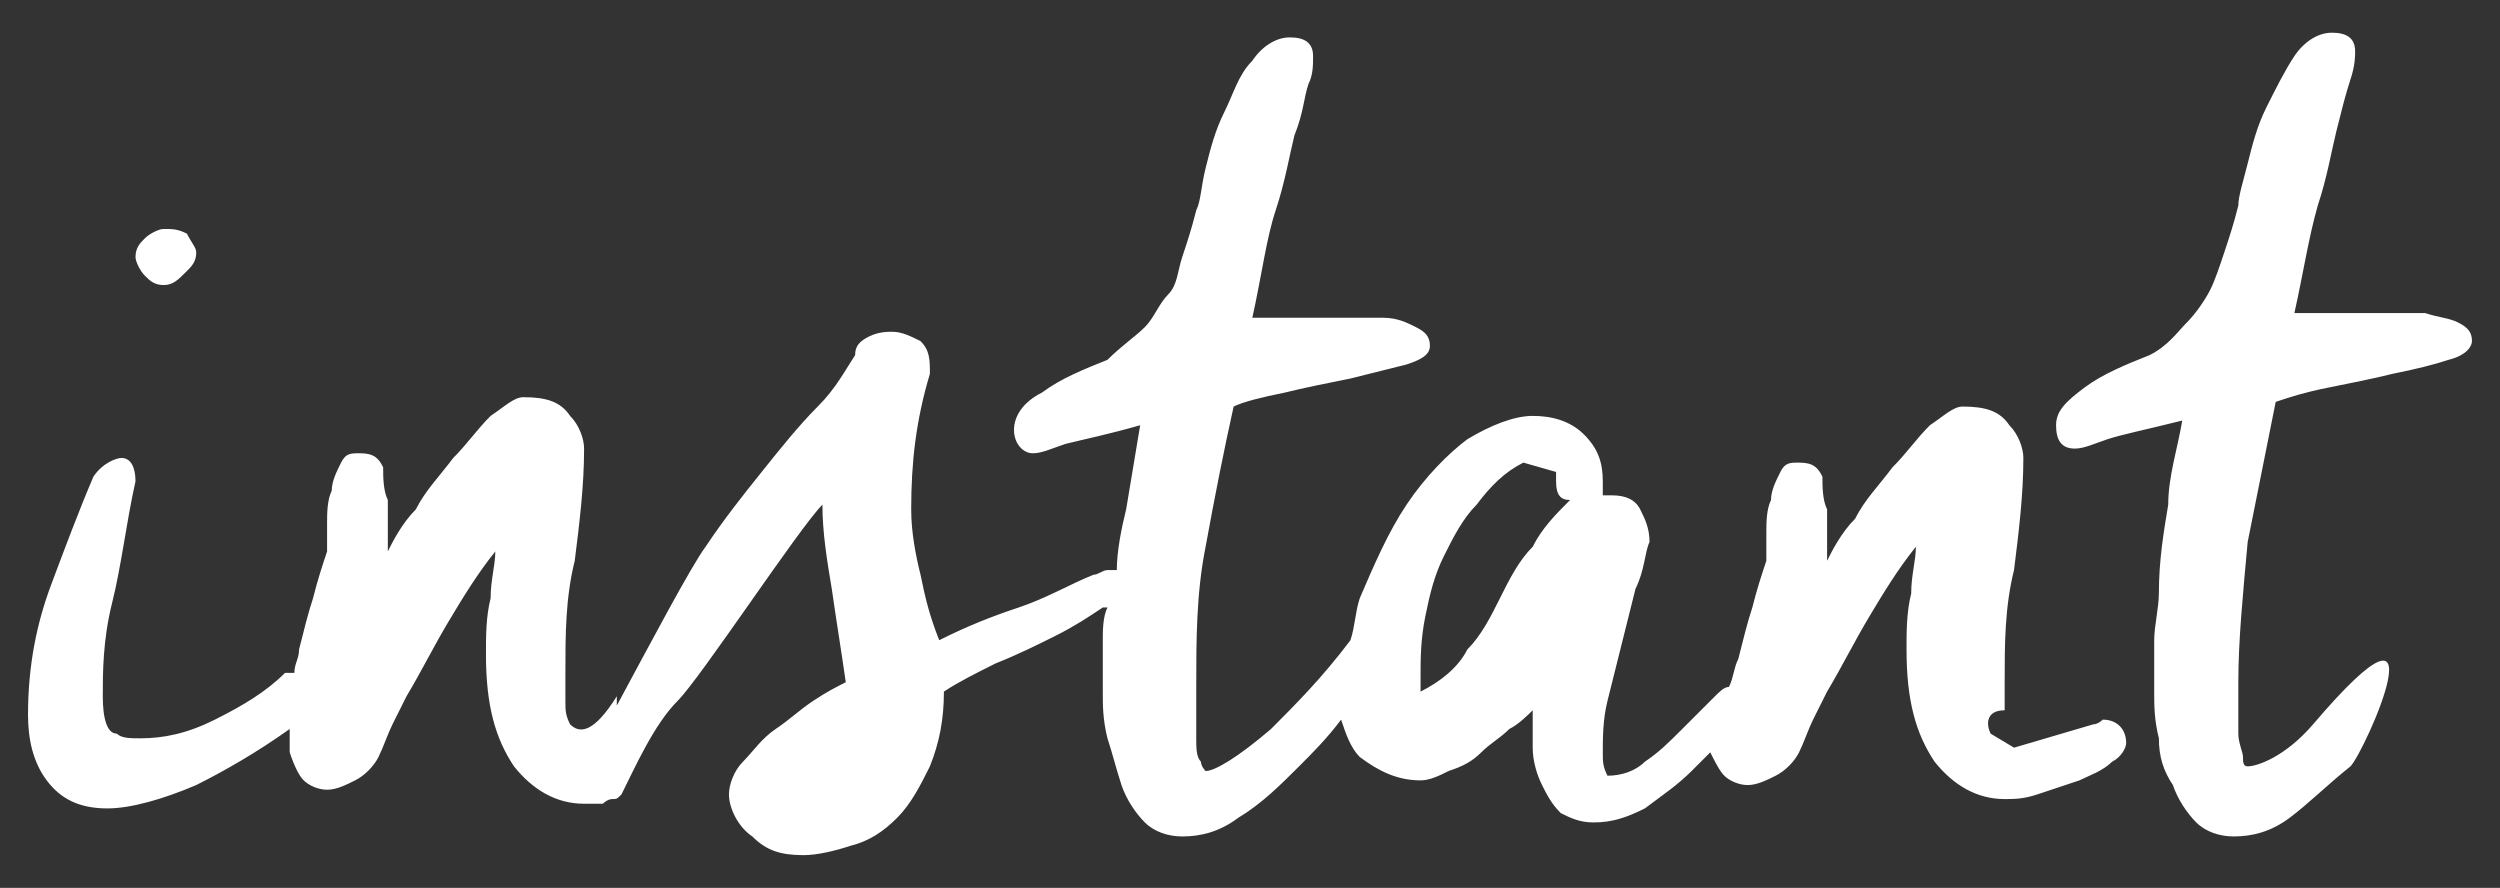 <?xml version="1.0" encoding="utf-8"?>
<!-- Generator: Adobe Illustrator 19.1.0, SVG Export Plug-In . SVG Version: 6.00 Build 0)  -->
<!DOCTYPE svg PUBLIC "-//W3C//DTD SVG 1.1//EN" "http://www.w3.org/Graphics/SVG/1.1/DTD/svg11.dtd">
<svg version="1.1" id="Calque_1" xmlns="http://www.w3.org/2000/svg" xmlns:xlink="http://www.w3.org/1999/xlink" x="0px" y="0px"
	 viewBox="-100.5 120.2 53.5 19" style="enable-background:new -100.5 120.2 53.5 19;" xml:space="preserve">
<rect x="-100.5" y="120.2" width="53.5" height="19" fill="#333333" stroke="none"/>
<style type="text/css">
	.st0{fill:#FFFFFF;}
</style>
<path class="st0" d="M-51,135.7c-0.6,0.7-1.2,0.9-1.4,0.9c-0.1,0-0.1-0.1-0.1-0.2c0-0.1-0.1-0.3-0.1-0.5s0-0.4,0-0.6s0-0.3,0-0.5
	c0-0.9,0.1-1.9,0.2-3c0.2-1,0.4-2,0.6-3c0.3-0.1,0.6-0.2,1.1-0.3c0.5-0.1,1-0.2,1.4-0.3c0.5-0.1,0.9-0.2,1.2-0.3
	c0.4-0.1,0.5-0.3,0.5-0.4c0-0.2-0.1-0.3-0.3-0.4s-0.4-0.1-0.7-0.2c-0.3,0-0.6,0-0.9,0c-0.3,0-0.6,0-0.8,0s-0.4,0-0.5,0
	c-0.2,0-0.4,0-0.6,0c0.2-0.9,0.3-1.6,0.5-2.3c0.2-0.6,0.3-1.2,0.4-1.6c0.1-0.4,0.2-0.8,0.3-1.1c0.1-0.3,0.1-0.5,0.1-0.6
	c0-0.3-0.2-0.4-0.5-0.4s-0.6,0.2-0.8,0.5s-0.4,0.7-0.6,1.1c-0.2,0.4-0.3,0.8-0.4,1.2c-0.1,0.4-0.2,0.7-0.2,0.9
	c-0.1,0.4-0.2,0.7-0.3,1c-0.1,0.3-0.2,0.6-0.3,0.8c-0.1,0.2-0.3,0.5-0.5,0.7c-0.2,0.2-0.4,0.5-0.8,0.7c-0.5,0.2-1,0.4-1.4,0.7
	c-0.4,0.3-0.6,0.5-0.6,0.8s0.1,0.5,0.4,0.5c0.2,0,0.4-0.1,0.7-0.2c0.3-0.1,0.8-0.2,1.6-0.4c-0.1,0.6-0.3,1.2-0.3,1.8
	c-0.1,0.6-0.2,1.2-0.2,1.9c0,0.3-0.1,0.7-0.1,1c0,0.4,0,0.7,0,1.1c0,0.3,0,0.6,0.1,1c0,0.4,0.1,0.7,0.3,1c0.1,0.3,0.3,0.6,0.5,0.8
	c0.2,0.2,0.5,0.3,0.8,0.3c0.4,0,0.8-0.1,1.2-0.4c0.4-0.3,0.8-0.7,1.3-1.1C-49.9,136.3-48.1,132.3-51,135.7z M-57.9,135.9l0.5,0.3
	l1.7-0.5c0.1,0,0.2-0.1,0.2-0.1c0.3,0,0.5,0.2,0.5,0.5c0,0.1-0.1,0.3-0.3,0.4c-0.2,0.2-0.5,0.3-0.7,0.4c-0.3,0.1-0.6,0.2-0.9,0.3
	c-0.3,0.1-0.5,0.1-0.7,0.1c-0.6,0-1.1-0.3-1.5-0.8c-0.4-0.6-0.6-1.3-0.6-2.4c0-0.4,0-0.8,0.1-1.2c0-0.4,0.1-0.7,0.1-1
	c-0.4,0.5-0.7,1-1,1.5s-0.6,1.1-0.9,1.6c-0.1,0.2-0.2,0.4-0.3,0.6s-0.2,0.5-0.3,0.7c-0.1,0.2-0.3,0.4-0.5,0.5
	c-0.2,0.1-0.4,0.2-0.6,0.2s-0.4-0.1-0.5-0.2c-0.1-0.1-0.2-0.3-0.3-0.5c-0.1,0.1-0.3,0.3-0.4,0.4c-0.3,0.3-0.6,0.5-1,0.8
	c-0.4,0.2-0.7,0.3-1.1,0.3c-0.3,0-0.5-0.1-0.7-0.2c-0.2-0.2-0.3-0.4-0.4-0.6s-0.2-0.5-0.2-0.8s0-0.5,0-0.8c-0.1,0.1-0.3,0.3-0.5,0.4
	c-0.2,0.2-0.4,0.3-0.6,0.5s-0.4,0.3-0.7,0.4c-0.2,0.1-0.4,0.2-0.6,0.2c-0.5,0-0.9-0.2-1.3-0.5c-0.2-0.2-0.3-0.5-0.4-0.8
	c-0.3,0.4-0.6,0.7-0.9,1c-0.4,0.4-0.8,0.8-1.3,1.1c-0.4,0.3-0.8,0.4-1.2,0.4c-0.3,0-0.6-0.1-0.8-0.3c-0.2-0.2-0.4-0.5-0.5-0.8
	s-0.2-0.7-0.3-1c-0.1-0.4-0.1-0.7-0.1-1c0-0.4,0-0.8,0-1.1c0-0.2,0-0.5,0.1-0.7c0,0,0,0-0.1,0c-0.3,0.2-0.6,0.4-1,0.6
	s-0.8,0.4-1.3,0.6c-0.4,0.2-0.8,0.4-1.1,0.6c0,0.6-0.1,1.1-0.3,1.6c-0.2,0.4-0.4,0.8-0.7,1.1c-0.3,0.3-0.6,0.5-1,0.6
	c-0.3,0.1-0.7,0.2-1,0.2c-0.5,0-0.8-0.1-1.1-0.4c-0.3-0.2-0.5-0.6-0.5-0.9c0-0.2,0.1-0.5,0.3-0.7c0.2-0.2,0.4-0.5,0.7-0.7
	c0.3-0.2,0.5-0.4,0.8-0.6c0.3-0.2,0.5-0.3,0.7-0.4c-0.1-0.7-0.2-1.3-0.3-2c-0.1-0.6-0.2-1.2-0.2-1.8c-0.5,0.5-2.6,3.7-3.1,4.2
	s-0.9,1.4-1.2,2c-0.1,0.1-0.1,0.1-0.2,0.1l0,0l0,0c-0.1,0-0.2,0.1-0.2,0.1l0,0c-0.1,0-0.3,0-0.4,0c-0.6,0-1.1-0.3-1.5-0.8
	c-0.4-0.6-0.6-1.3-0.6-2.4c0-0.4,0-0.8,0.1-1.2c0-0.4,0.1-0.7,0.1-1c-0.4,0.5-0.7,1-1,1.5c-0.3,0.5-0.6,1.1-0.9,1.6
	c-0.1,0.2-0.2,0.4-0.3,0.6s-0.2,0.5-0.3,0.7s-0.3,0.4-0.5,0.5c-0.2,0.1-0.4,0.2-0.6,0.2s-0.4-0.1-0.5-0.2c-0.1-0.1-0.2-0.3-0.3-0.6
	c0-0.1,0-0.3,0-0.5c-0.7,0.5-1.4,0.9-2,1.2c-0.7,0.3-1.4,0.5-1.9,0.5c-0.6,0-1-0.2-1.3-0.6c-0.3-0.4-0.4-0.9-0.4-1.4
	c0-1.1,0.2-2,0.5-2.8c0.3-0.8,0.6-1.6,0.9-2.3c0.2-0.3,0.5-0.4,0.6-0.4c0.2,0,0.3,0.2,0.3,0.5c-0.2,0.9-0.3,1.8-0.5,2.6
	c-0.2,0.8-0.2,1.5-0.2,2s0.1,0.8,0.3,0.8c0.1,0.1,0.3,0.1,0.5,0.1c0.5,0,1-0.1,1.6-0.4s1.1-0.6,1.5-1c0.1,0,0.1,0,0.2,0
	c0-0.2,0.1-0.3,0.1-0.5c0.1-0.4,0.2-0.8,0.3-1.1c0.1-0.4,0.2-0.7,0.3-1l0,0c0-0.2,0-0.4,0-0.6s0-0.5,0.1-0.7c0-0.2,0.1-0.4,0.2-0.6
	c0.1-0.2,0.2-0.2,0.4-0.2c0.3,0,0.4,0.1,0.5,0.3l0,0c0,0.2,0,0.5,0.1,0.7c0,0.2,0,0.5,0,0.7c0,0.1,0,0.1,0,0.2c0,0.1,0,0.1,0,0.2
	c0.1-0.2,0.3-0.6,0.6-0.9c0.2-0.4,0.5-0.7,0.8-1.1c0.3-0.3,0.5-0.6,0.8-0.9c0.3-0.2,0.5-0.4,0.7-0.4c0.5,0,0.8,0.1,1,0.4
	c0.2,0.2,0.3,0.5,0.3,0.7c0,0.8-0.1,1.6-0.2,2.4c-0.2,0.8-0.2,1.6-0.2,2.4c0,0.2,0,0.4,0,0.6s0,0.3,0.1,0.5c0.2,0.2,0.5,0.2,1-0.6
	v0.2c0.7-1.3,1.6-3,1.9-3.4c0.4-0.6,0.8-1.1,1.2-1.6s0.8-1,1.2-1.4c0.4-0.4,0.6-0.8,0.8-1.1c0-0.2,0.1-0.3,0.3-0.4
	c0.2-0.1,0.4-0.1,0.5-0.1c0.2,0,0.4,0.1,0.6,0.2c0.2,0.2,0.2,0.4,0.2,0.7c-0.3,1-0.4,1.9-0.4,2.9c0,0.5,0.1,1,0.2,1.4
	c0.1,0.5,0.2,0.9,0.4,1.4c0.6-0.3,1.1-0.5,1.7-0.7s1.1-0.5,1.6-0.7c0.1,0,0.2-0.1,0.3-0.1s0.1,0,0.2,0c0-0.4,0.1-0.9,0.2-1.3
	c0.1-0.6,0.2-1.2,0.3-1.8c-0.7,0.2-1.2,0.3-1.6,0.4c-0.3,0.1-0.5,0.2-0.7,0.2c-0.2,0-0.4-0.2-0.4-0.5s0.2-0.6,0.6-0.8
	c0.4-0.3,0.9-0.5,1.4-0.7c0.3-0.3,0.6-0.5,0.8-0.7c0.2-0.2,0.3-0.5,0.5-0.7c0.2-0.2,0.2-0.5,0.3-0.8s0.2-0.6,0.3-1
	c0.1-0.2,0.1-0.5,0.2-0.9c0.1-0.4,0.2-0.8,0.4-1.2c0.2-0.4,0.3-0.8,0.6-1.1c0.2-0.3,0.5-0.5,0.8-0.5c0.3,0,0.5,0.1,0.5,0.4
	c0,0.2,0,0.4-0.1,0.6c-0.1,0.3-0.1,0.6-0.3,1.1c-0.1,0.4-0.2,1-0.4,1.6c-0.2,0.6-0.3,1.4-0.5,2.3c0.2,0,0.4,0,0.6,0s0.4,0,0.5,0
	c0.2,0,0.5,0,0.8,0c0.3,0,0.6,0,0.9,0s0.5,0.1,0.7,0.2c0.2,0.1,0.3,0.2,0.3,0.4c0,0.2-0.2,0.3-0.5,0.4c-0.4,0.1-0.8,0.2-1.2,0.3
	c-0.5,0.1-1,0.2-1.4,0.3c-0.5,0.1-0.9,0.2-1.1,0.3c-0.2,0.9-0.4,1.9-0.6,3c-0.2,1-0.2,2-0.2,3c0,0.1,0,0.3,0,0.5s0,0.4,0,0.6
	s0,0.4,0.1,0.5c0,0.1,0.1,0.2,0.1,0.2c0.2,0,0.7-0.3,1.4-0.9c0.5-0.5,1.1-1.1,1.7-1.9c0.1-0.3,0.1-0.6,0.2-0.9c0.3-0.7,0.6-1.4,1-2
	c0.4-0.6,0.9-1.1,1.3-1.4c0.5-0.3,1-0.5,1.4-0.5c0.4,0,0.8,0.1,1.1,0.4c0.3,0.3,0.4,0.6,0.4,1v0.1c0,0.1,0,0.1,0,0.1v0.1h0.1h0.1
	c0.3,0,0.5,0.1,0.6,0.3c0.1,0.2,0.2,0.4,0.2,0.7c-0.1,0.2-0.1,0.6-0.3,1c-0.1,0.4-0.2,0.8-0.3,1.2c-0.1,0.4-0.2,0.8-0.3,1.2
	s-0.1,0.8-0.1,1.1c0,0.2,0,0.3,0.1,0.5c0.3,0,0.6-0.1,0.8-0.3c0.3-0.2,0.5-0.4,0.8-0.7c0.2-0.2,0.5-0.5,0.7-0.7
	c0.1-0.1,0.2-0.2,0.3-0.2c0.1-0.2,0.1-0.4,0.2-0.6c0.1-0.4,0.2-0.8,0.3-1.1c0.1-0.4,0.2-0.7,0.3-1l0,0c0-0.2,0-0.4,0-0.6
	s0-0.5,0.1-0.7c0-0.2,0.1-0.4,0.2-0.6s0.2-0.2,0.4-0.2c0.3,0,0.4,0.1,0.5,0.3l0,0c0,0.2,0,0.5,0.1,0.7c0,0.2,0,0.5,0,0.7
	c0,0.1,0,0.1,0,0.2c0,0.1,0,0.1,0,0.2c0.1-0.2,0.3-0.6,0.6-0.9c0.2-0.4,0.5-0.7,0.8-1.1c0.3-0.3,0.5-0.6,0.8-0.9
	c0.3-0.2,0.5-0.4,0.7-0.4c0.5,0,0.8,0.1,1,0.4c0.2,0.2,0.3,0.5,0.3,0.7c0,0.8-0.1,1.6-0.2,2.4c-0.2,0.8-0.2,1.6-0.2,2.4
	c0,0.2,0,0.4,0,0.6C-58,135.4-58,135.7-57.9,135.9z M-67.2,130.5v-0.2l-0.7-0.2c-0.4,0.2-0.7,0.5-1,0.9c-0.3,0.3-0.5,0.7-0.7,1.1
	c-0.2,0.4-0.3,0.8-0.4,1.3c-0.1,0.5-0.1,0.9-0.1,1.3v0.3c0.4-0.2,0.8-0.5,1-0.9c0.3-0.3,0.5-0.7,0.7-1.1c0.2-0.4,0.4-0.8,0.7-1.1
	c0.2-0.4,0.5-0.7,0.8-1C-67.1,130.9-67.2,130.8-67.2,130.5z M-97,126.3c-0.2,0-0.3-0.1-0.4-0.2c-0.1-0.1-0.2-0.3-0.2-0.4
	c0-0.2,0.1-0.3,0.2-0.4s0.3-0.2,0.4-0.2c0.2,0,0.3,0,0.5,0.1c0.1,0.2,0.2,0.3,0.2,0.4c0,0.2-0.1,0.3-0.2,0.4
	C-96.7,126.2-96.8,126.3-97,126.3z"/>
</svg>
